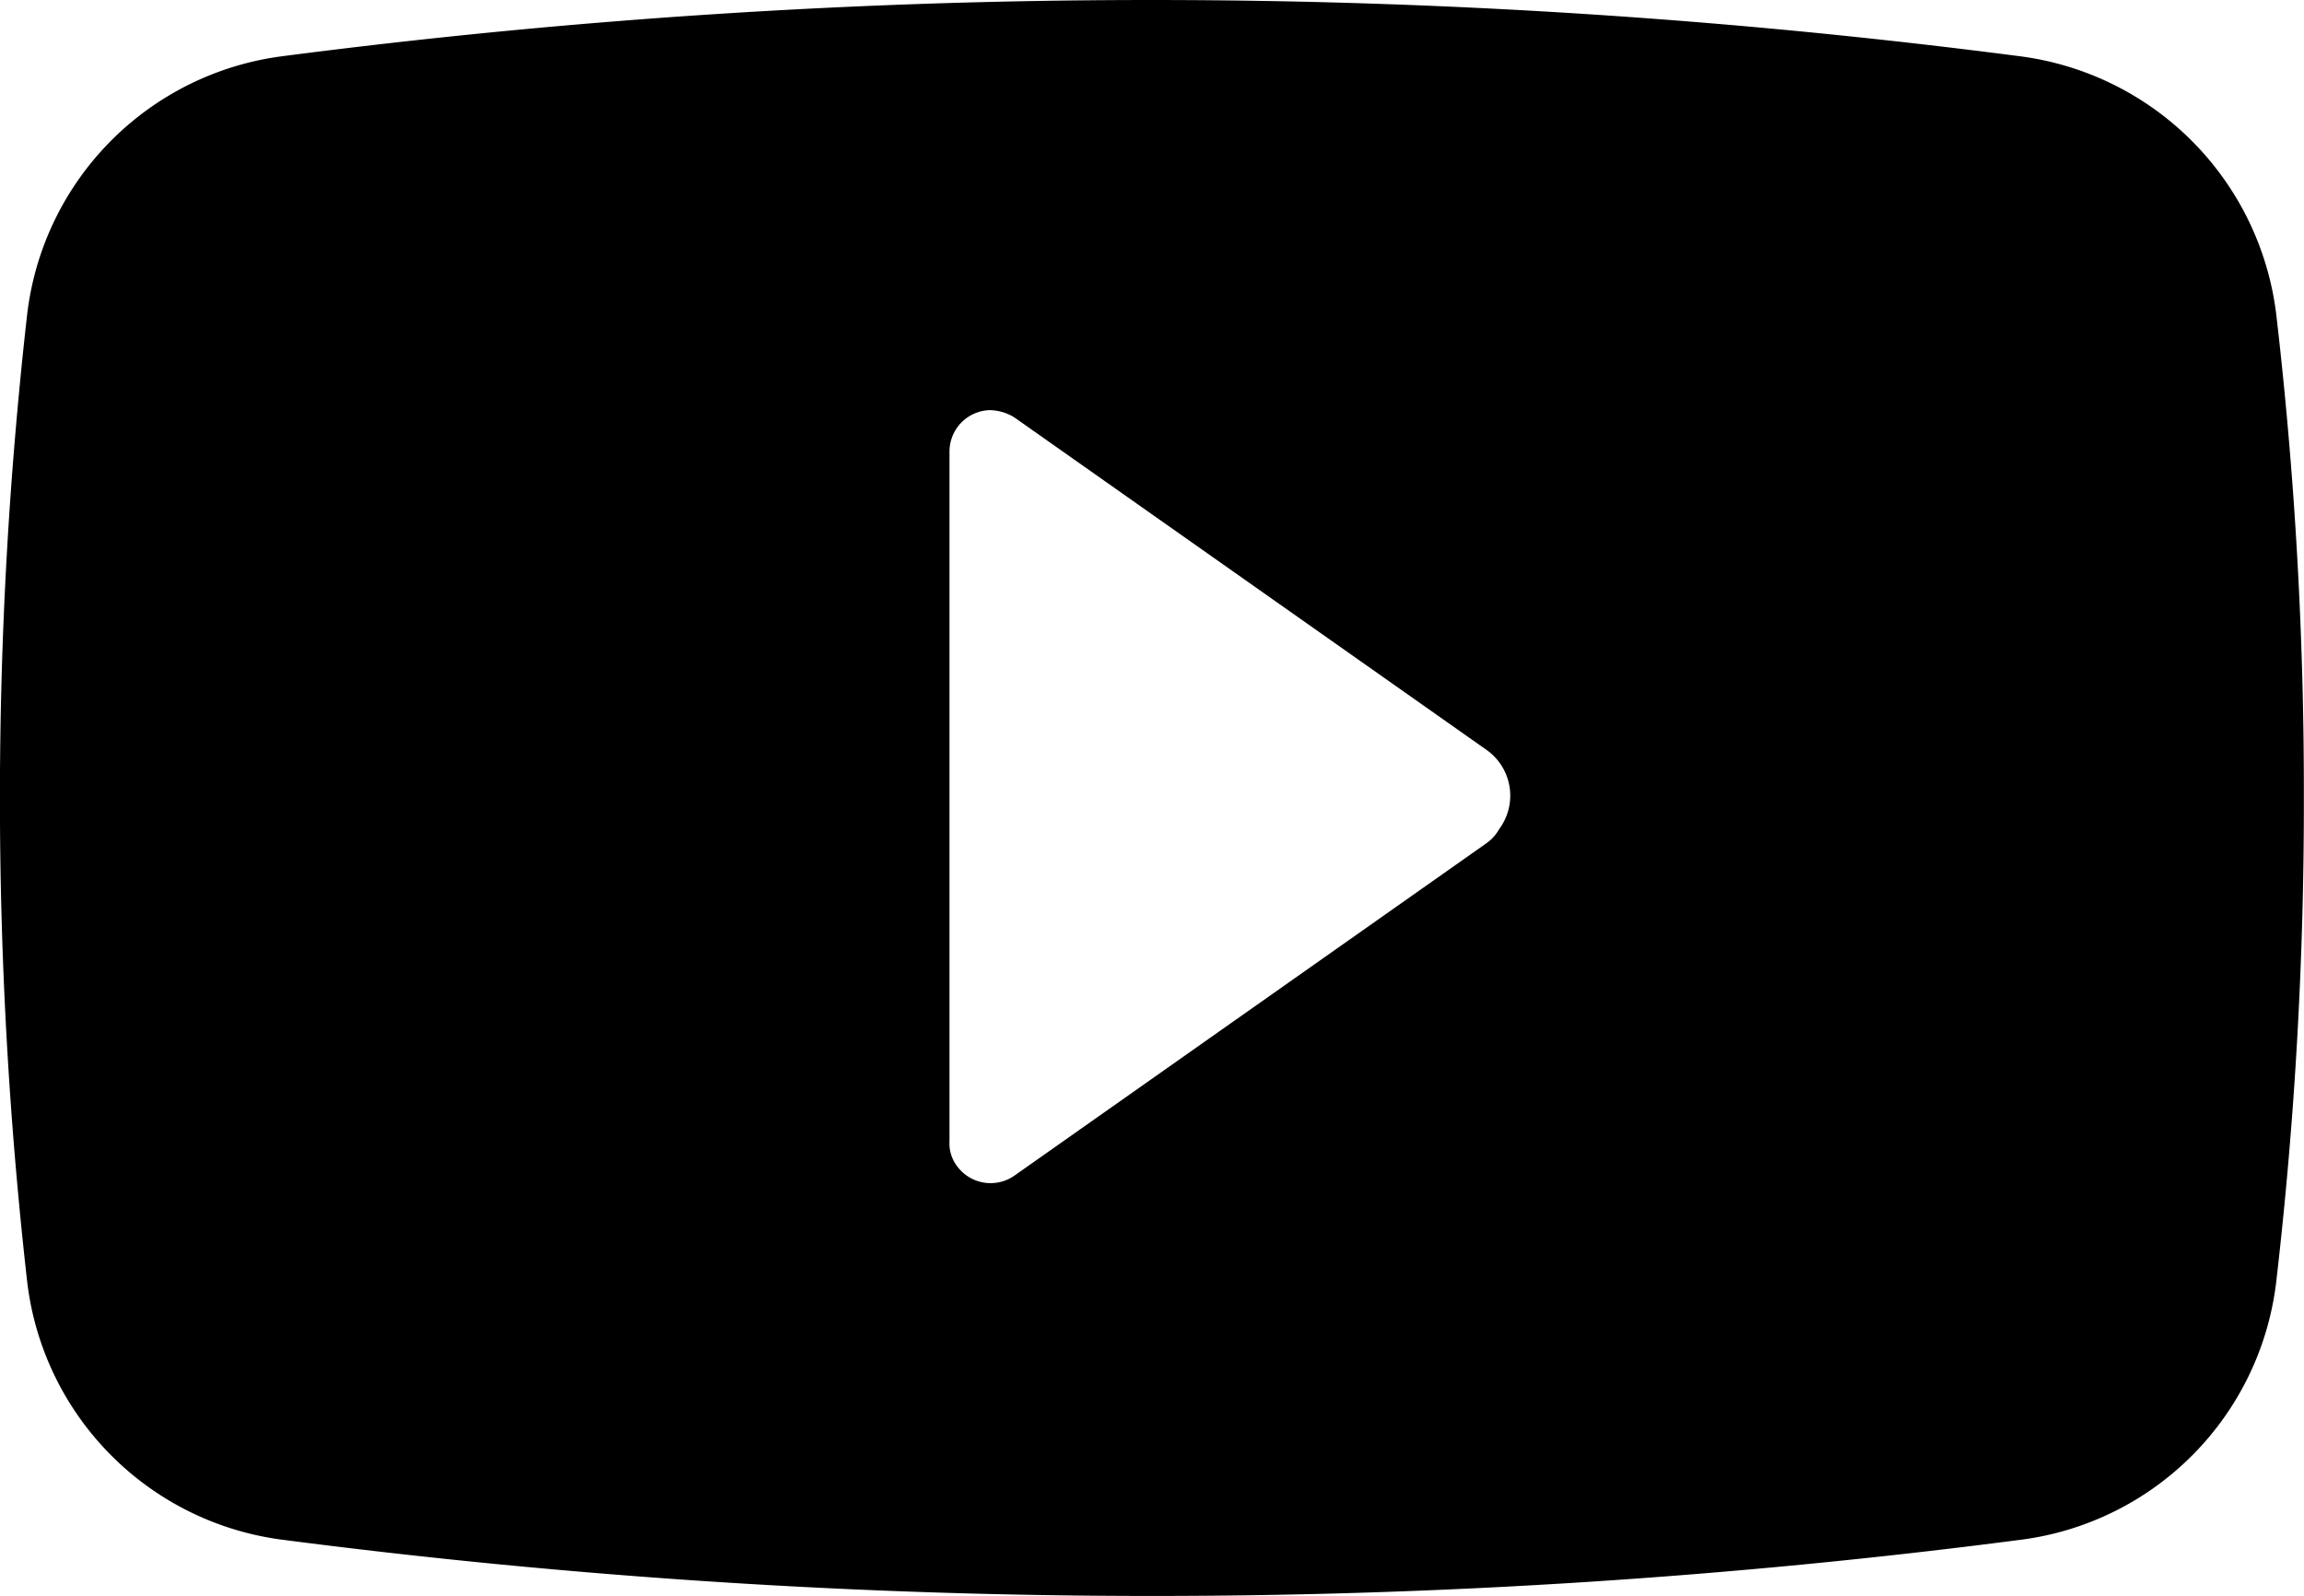 <svg id="7ca23f09-4d53-4bee-ace3-b8785cc3b819" data-name="Layer 3" xmlns="http://www.w3.org/2000/svg" width="160.08" height="110.9" viewBox="0 0 160.08 110.9"><title>social-youtube</title><path d="M174.2,62.6a20.6,20.6,0,0,0-17.9-18.1,468.12,468.12,0,0,0-120.6,0A20.5,20.5,0,0,0,17.9,62.6a299.31,299.31,0,0,0,0,66.9,20.5,20.5,0,0,0,17.8,18.1,468.8,468.8,0,0,0,60.4,3.9,467.26,467.26,0,0,0,60.3-3.9,20.5,20.5,0,0,0,17.8-18.1A288.13,288.13,0,0,0,176.1,96,286.42,286.42,0,0,0,174.2,62.6ZM119.3,99.2,86.5,122.3a2.89,2.89,0,0,1-4-.7,2.62,2.62,0,0,1-.5-1.7V72a2.88,2.88,0,0,1,2.8-2.9,3.37,3.37,0,0,1,1.7.5l32.8,23.1a3.89,3.89,0,0,1,.9,5.5A3,3,0,0,1,119.3,99.2Z" transform="translate(-16.03 -40.6)" /></svg>